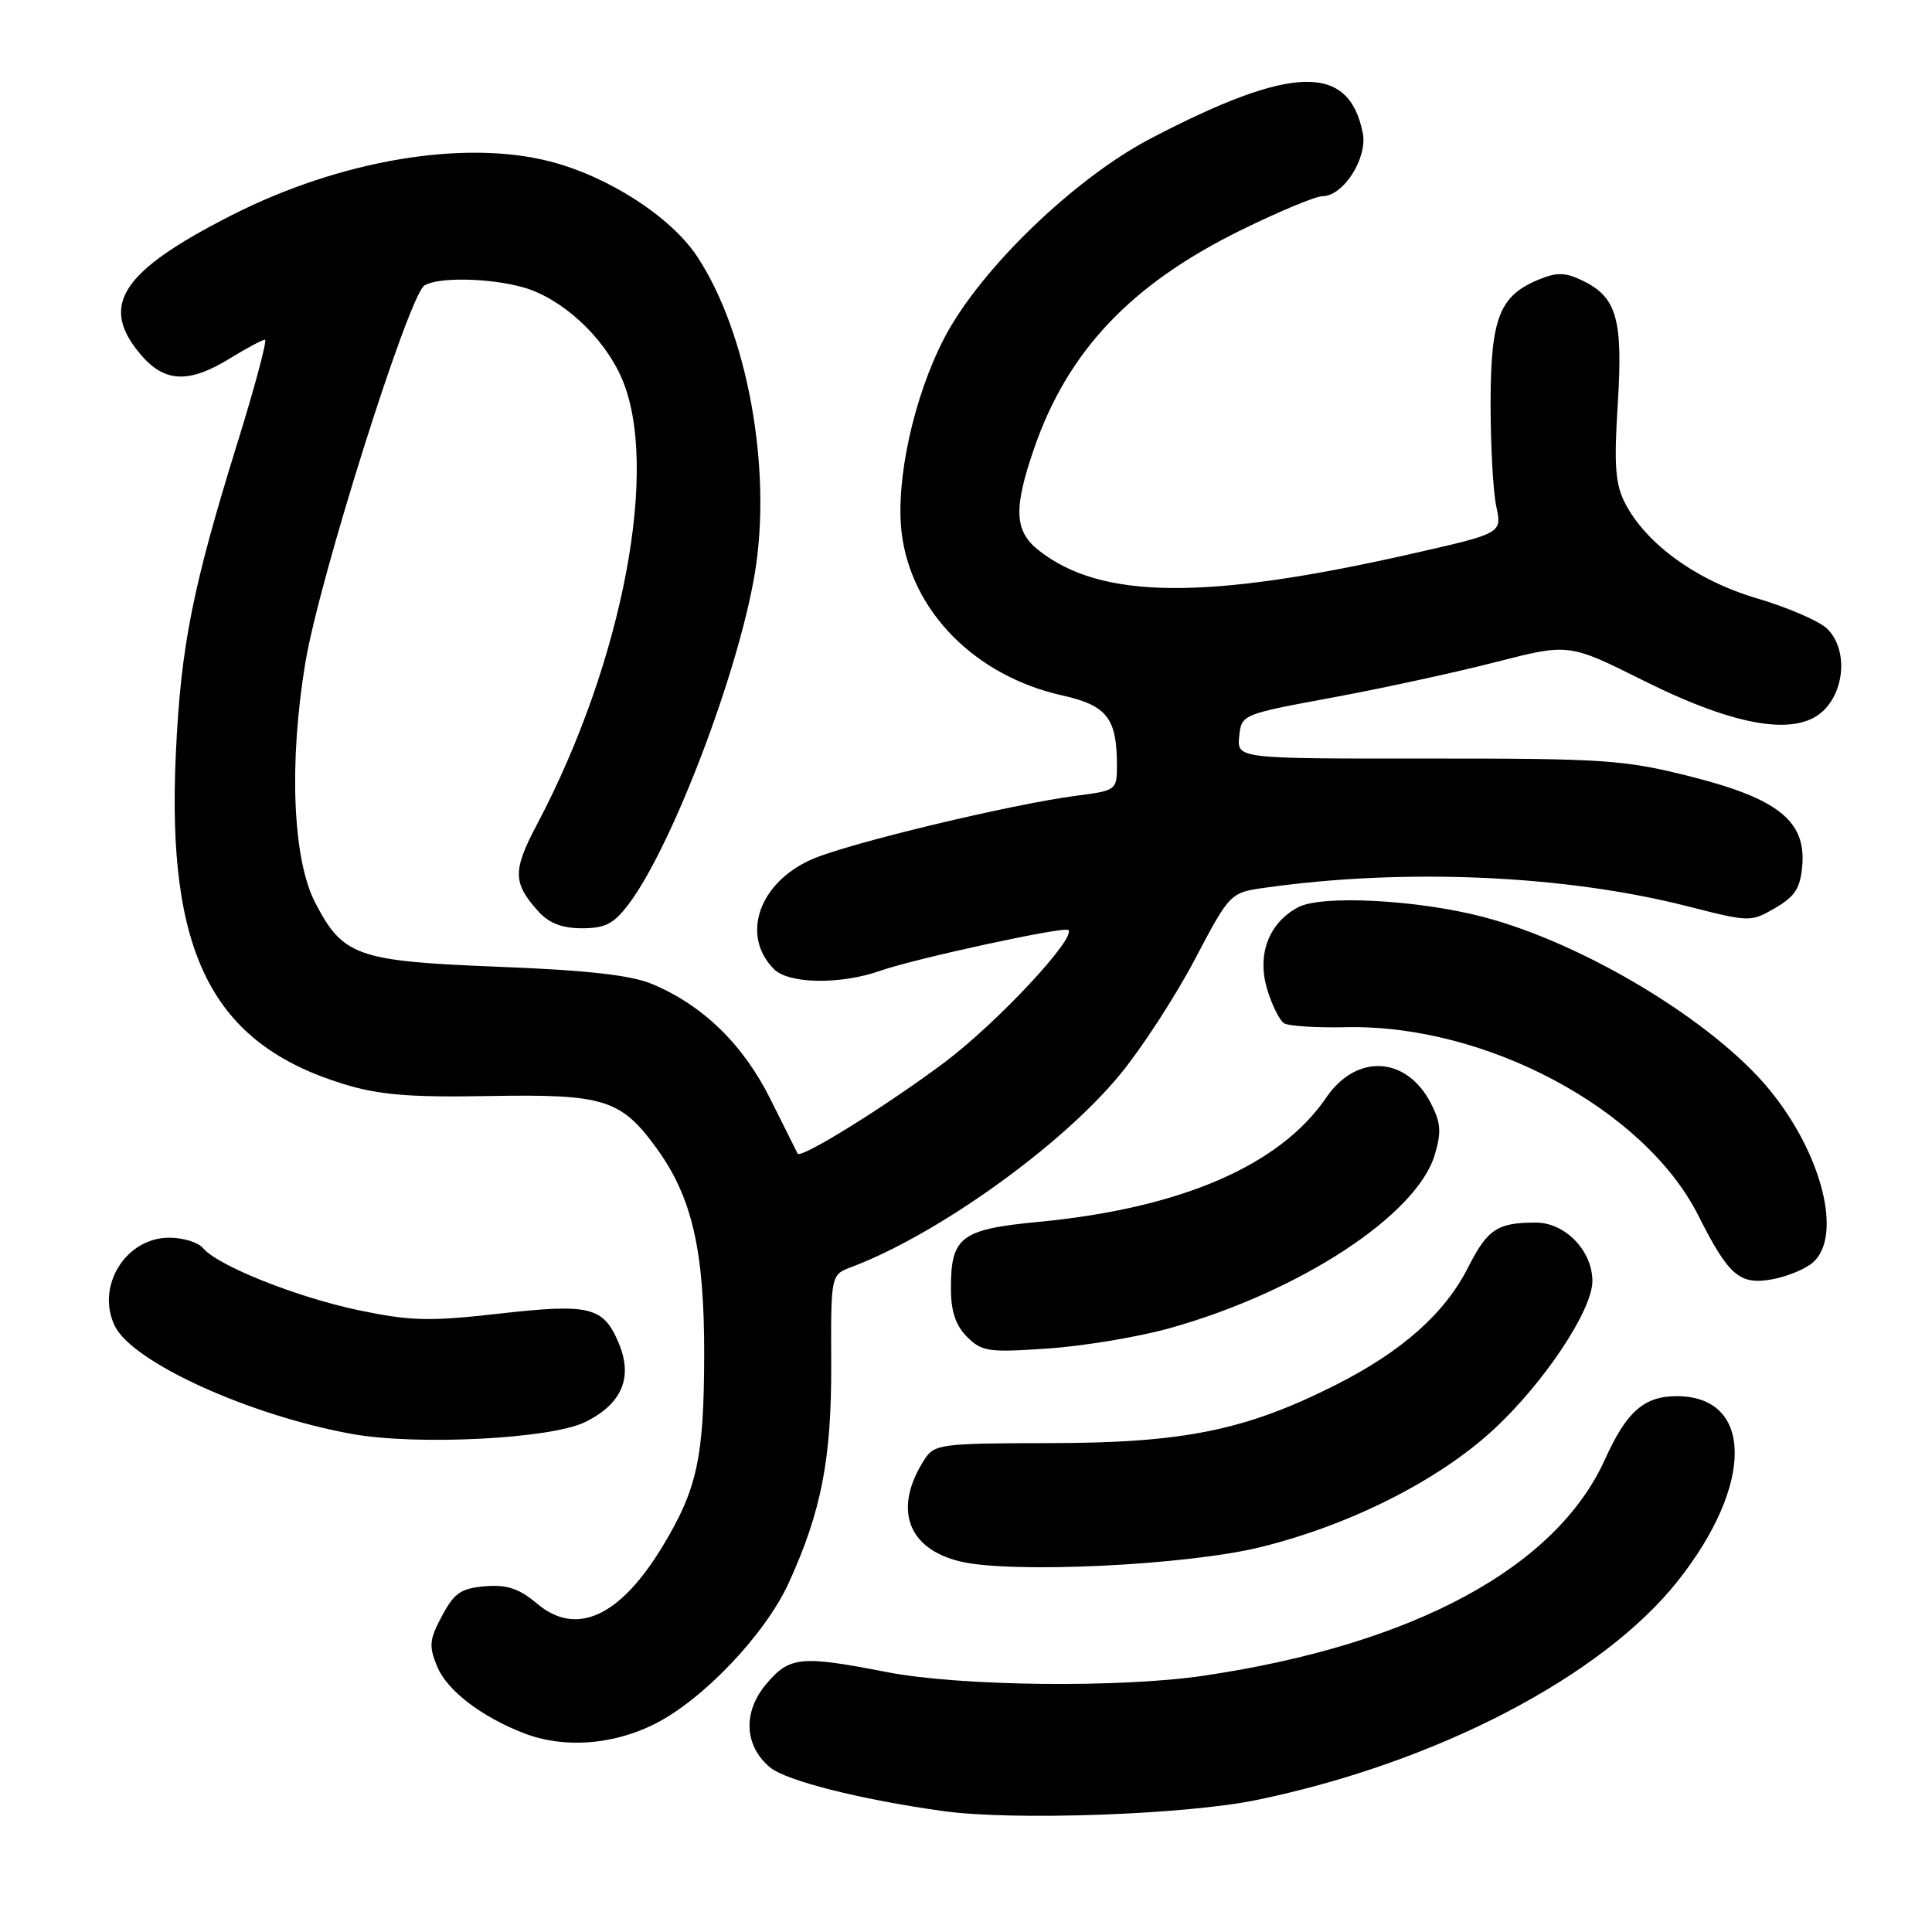 <?xml version="1.0" encoding="UTF-8" standalone="no"?>
<!DOCTYPE svg PUBLIC "-//W3C//DTD SVG 1.1//EN" "http://www.w3.org/Graphics/SVG/1.1/DTD/svg11.dtd" >
<svg xmlns="http://www.w3.org/2000/svg" xmlns:xlink="http://www.w3.org/1999/xlink" version="1.1" viewBox="0 0 256 256">
 <g >
 <path fill="currentColor"
d=" M 166.50 238.51 C 190.28 233.60 212.23 222.19 222.29 209.52 C 232.43 196.75 232.38 185.00 222.17 185.00 C 217.85 185.00 215.52 187.05 212.67 193.37 C 206.17 207.74 187.29 217.92 159.50 222.04 C 148.42 223.68 127.18 223.44 117.50 221.56 C 106.07 219.33 104.61 219.48 101.50 223.18 C 98.40 226.87 98.62 231.35 102.04 234.19 C 104.18 235.97 114.06 238.46 125.00 239.98 C 134.25 241.27 157.08 240.46 166.50 238.51 Z  M 86.69 228.47 C 93.11 225.27 101.39 216.57 104.51 209.75 C 108.84 200.25 110.19 193.32 110.14 180.71 C 110.09 168.92 110.09 168.92 112.80 167.90 C 124.22 163.59 140.58 151.88 148.38 142.42 C 151.24 138.95 155.70 132.10 158.29 127.19 C 162.99 118.27 162.99 118.27 167.75 117.61 C 186.25 115.01 207.41 115.95 223.62 120.09 C 231.85 122.19 231.99 122.19 235.23 120.31 C 237.86 118.78 238.56 117.67 238.81 114.69 C 239.31 108.78 235.56 105.80 223.96 102.88 C 215.22 100.68 212.57 100.50 189.20 100.51 C 163.91 100.53 163.91 100.53 164.20 97.59 C 164.50 94.67 164.54 94.65 176.50 92.44 C 183.10 91.22 192.86 89.10 198.19 87.73 C 207.88 85.24 207.88 85.24 217.83 90.21 C 230.29 96.42 238.36 97.67 241.84 93.94 C 244.60 90.98 244.69 85.72 242.04 83.25 C 240.96 82.25 236.80 80.46 232.79 79.28 C 224.83 76.93 218.14 72.10 215.34 66.69 C 214.03 64.16 213.85 61.70 214.36 53.54 C 215.07 42.25 214.23 39.36 209.65 37.16 C 207.38 36.07 206.28 36.06 203.85 37.06 C 198.67 39.21 197.53 42.16 197.51 53.43 C 197.51 58.97 197.84 65.11 198.26 67.08 C 199.03 70.66 199.03 70.66 187.26 73.33 C 159.84 79.57 145.93 79.45 137.64 72.93 C 134.41 70.39 134.27 67.42 137.00 59.49 C 141.47 46.50 149.89 37.62 164.55 30.44 C 169.52 28.00 174.33 26.00 175.22 26.00 C 178.01 26.00 181.24 20.93 180.57 17.61 C 178.73 8.38 171.21 8.57 152.51 18.33 C 142.37 23.62 129.88 35.68 125.15 44.74 C 121.07 52.55 118.63 63.72 119.48 70.65 C 120.76 81.01 129.21 89.56 140.72 92.14 C 146.68 93.47 148.00 95.15 148.00 101.44 C 148.00 104.67 147.89 104.76 142.75 105.42 C 134.12 106.53 112.31 111.77 107.56 113.87 C 100.53 116.98 98.13 123.99 102.57 128.43 C 104.53 130.38 111.36 130.49 116.62 128.64 C 121.29 127.00 141.05 122.72 141.56 123.23 C 142.62 124.29 132.17 135.48 125.26 140.69 C 117.64 146.42 106.09 153.61 105.69 152.86 C 105.59 152.66 103.98 149.44 102.12 145.71 C 98.49 138.41 93.18 133.23 86.42 130.39 C 83.60 129.21 77.86 128.56 66.00 128.10 C 47.30 127.36 45.45 126.71 41.76 119.60 C 38.78 113.84 38.26 101.12 40.46 87.81 C 42.30 76.69 54.15 39.16 56.24 37.83 C 58.02 36.70 64.82 36.82 69.28 38.06 C 74.38 39.48 79.91 44.53 82.33 50.00 C 87.49 61.64 82.58 87.64 71.14 109.27 C 67.92 115.36 67.94 117.00 71.32 120.75 C 72.74 122.33 74.48 123.00 77.12 123.00 C 80.22 123.00 81.34 122.41 83.34 119.75 C 89.06 112.13 97.81 89.17 100.01 76.01 C 102.33 62.15 99.04 44.07 92.38 33.99 C 88.88 28.71 80.60 23.37 72.83 21.38 C 61.43 18.46 45.05 21.23 30.73 28.50 C 16.09 35.94 13.13 40.43 18.59 46.92 C 21.78 50.71 25.00 50.86 30.50 47.47 C 32.70 46.12 34.77 45.01 35.11 45.01 C 35.44 45.00 33.79 51.19 31.44 58.75 C 25.48 77.96 23.96 85.65 23.30 99.87 C 22.06 126.38 28.13 138.31 45.56 143.65 C 50.26 145.09 54.27 145.42 64.79 145.23 C 80.10 144.96 82.28 145.64 87.05 152.22 C 91.71 158.66 93.33 165.71 93.31 179.50 C 93.28 193.18 92.39 197.30 87.78 204.92 C 82.15 214.22 76.37 216.87 71.19 212.51 C 68.78 210.48 67.19 209.95 64.28 210.19 C 61.10 210.45 60.19 211.07 58.57 214.11 C 56.88 217.26 56.80 218.10 57.94 220.85 C 59.24 224.00 63.81 227.50 69.45 229.67 C 74.67 231.69 81.14 231.23 86.69 228.47 Z  M 167.00 205.01 C 178.87 202.09 190.64 196.16 197.93 189.40 C 204.60 183.23 211.00 173.61 211.00 169.75 C 211.00 165.73 207.40 162.00 203.51 162.00 C 198.40 162.00 197.11 162.86 194.53 167.94 C 191.43 174.06 185.74 179.10 176.91 183.55 C 165.03 189.53 156.82 191.20 139.19 191.22 C 124.69 191.24 123.82 191.35 122.51 193.37 C 118.32 199.85 120.19 205.21 127.23 206.90 C 134.00 208.53 157.15 207.42 167.00 205.01 Z  M 77.51 188.44 C 82.37 186.07 83.89 182.57 82.02 178.06 C 79.99 173.14 78.22 172.70 66.18 174.06 C 56.94 175.11 54.44 175.05 47.61 173.63 C 39.37 171.91 28.84 167.72 26.89 165.37 C 26.27 164.62 24.25 164.00 22.42 164.00 C 16.64 164.00 12.66 170.48 15.22 175.71 C 17.57 180.52 33.06 187.56 46.66 190.01 C 55.24 191.56 72.99 190.66 77.51 188.44 Z  M 155.00 175.99 C 172.18 171.18 187.72 161.02 190.11 153.02 C 191.02 150.01 190.92 148.75 189.60 146.19 C 186.36 139.93 179.73 139.57 175.73 145.44 C 169.60 154.44 156.47 160.11 137.57 161.91 C 127.32 162.89 126.00 163.89 126.00 170.69 C 126.00 173.76 126.62 175.62 128.14 177.14 C 130.10 179.10 130.99 179.23 138.89 178.68 C 143.63 178.36 150.88 177.14 155.00 175.99 Z  M 240.25 167.26 C 244.17 163.74 241.42 152.88 234.47 144.40 C 227.06 135.35 209.85 124.97 196.50 121.49 C 187.81 119.22 175.10 118.56 172.00 120.22 C 168.10 122.31 166.53 126.48 167.91 131.09 C 168.54 133.19 169.55 135.22 170.15 135.59 C 170.75 135.96 174.45 136.20 178.37 136.11 C 196.87 135.71 217.91 146.95 225.02 161.03 C 229.08 169.09 230.51 170.31 234.90 169.50 C 236.88 169.13 239.29 168.12 240.25 167.26 Z "/>
</g>
</svg>